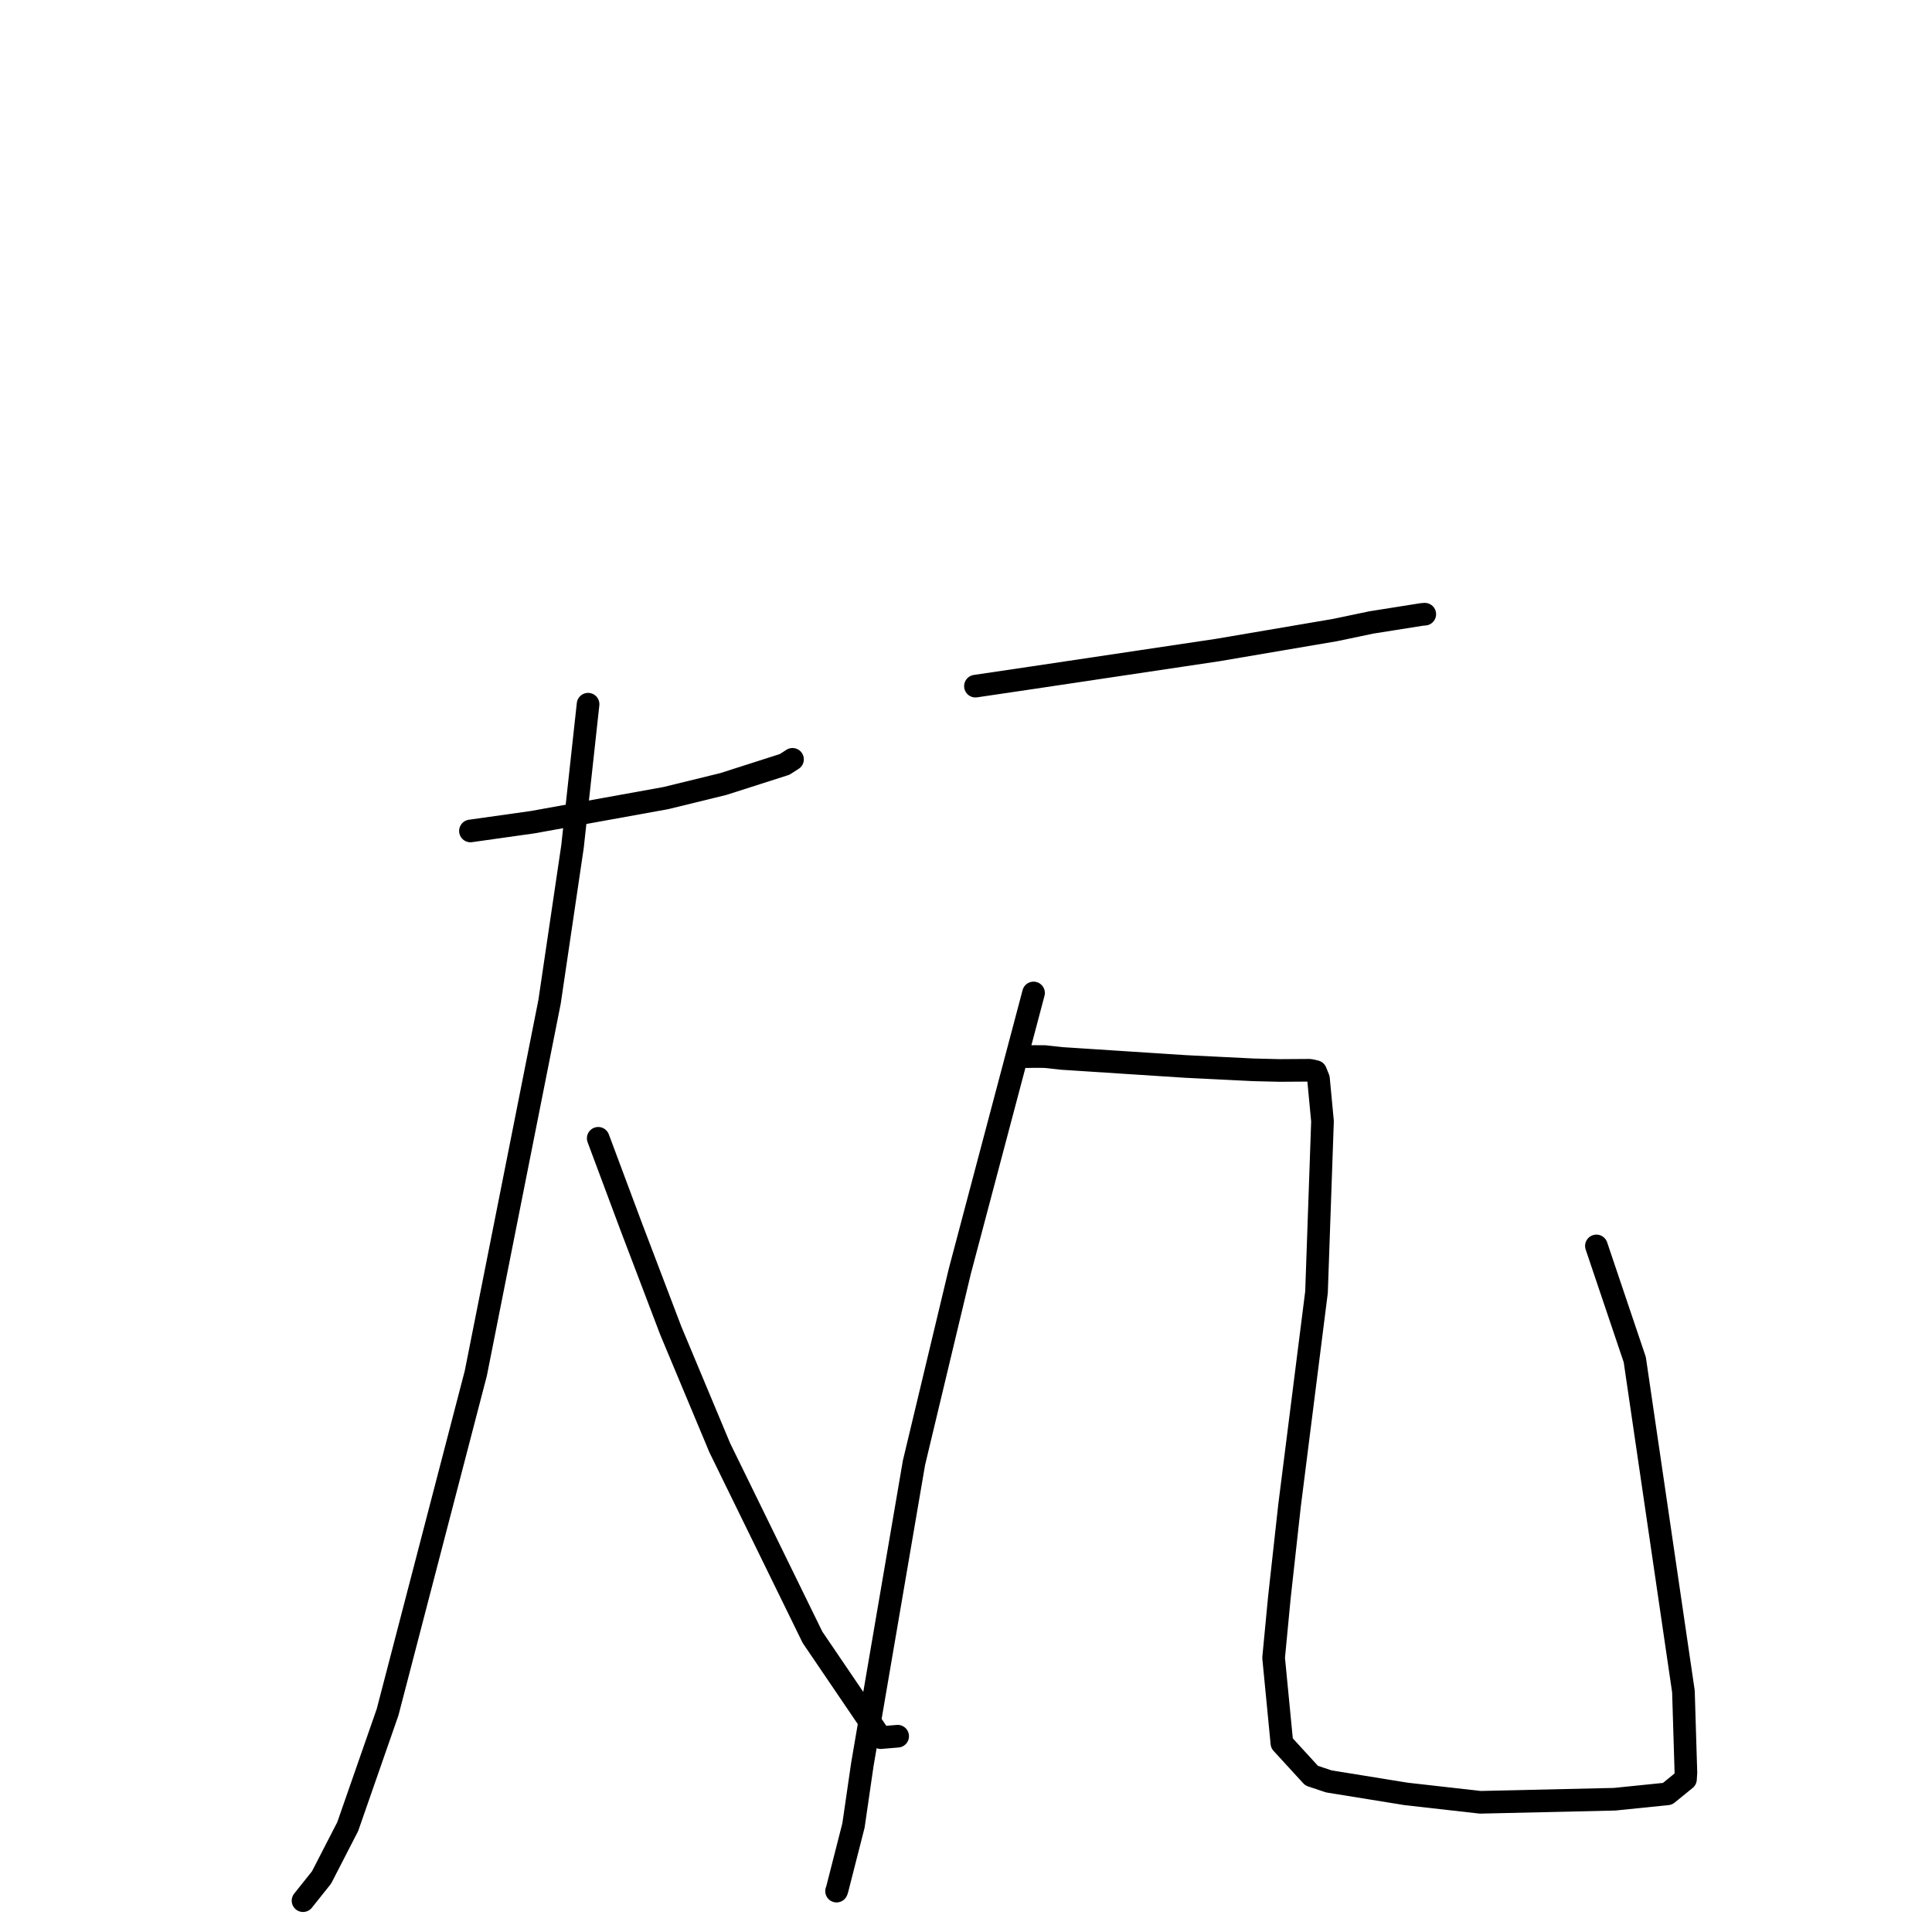 <?xml version="1.0" standalone="no"?>
    <svg width="256" height="256" xmlns="http://www.w3.org/2000/svg" version="1.1">
    <polyline stroke="black" stroke-width="3" stroke-linecap="round" fill="transparent" stroke-linejoin="round" points="62.336 110.106 70.613 108.938 88.24 105.749 95.841 103.888 103.963 101.288 105.012 100.616 " />
        <polyline stroke="black" stroke-width="3" stroke-linecap="round" fill="transparent" stroke-linejoin="round" points="77.923 93.311 75.859 112.184 72.819 132.75 63.049 181.964 51.359 226.863 46.075 242.033 42.607 248.772 40.377 251.568 40.154 251.848 " />
        <polyline stroke="black" stroke-width="3" stroke-linecap="round" fill="transparent" stroke-linejoin="round" points="79.267 150.831 83.67 162.622 88.887 176.329 95.377 191.846 107.659 216.946 116.69 230.245 118.74 230.074 118.945 230.057 " />
        <polyline stroke="black" stroke-width="3" stroke-linecap="round" fill="transparent" stroke-linejoin="round" points="129.252 90.918 136.731 89.811 161.363 86.13 176.898 83.486 181.725 82.475 188.385 81.419 188.79 81.385 " />
        <polyline stroke="black" stroke-width="3" stroke-linecap="round" fill="transparent" stroke-linejoin="round" points="136.95 131.573 127.185 168.43 121.107 193.823 114.267 233.793 113.09 241.89 110.922 250.382 110.848 250.582 " />
        <polyline stroke="black" stroke-width="3" stroke-linecap="round" fill="transparent" stroke-linejoin="round" points="136.056 140.013 137.019 139.994 138.454 140.003 140.706 140.249 157.073 141.311 166.096 141.758 169.53 141.842 173.55 141.815 174.326 141.989 174.703 142.921 175.238 148.569 174.444 171.218 170.868 199.511 169.521 211.699 168.76 219.67 169.858 230.987 173.796 235.284 176.07 236.043 186.32 237.703 196.14 238.814 213.946 238.407 220.948 237.693 223.335 235.751 223.392 234.877 223.063 224.123 216.616 180.163 211.532 165.092 " />
        </svg>